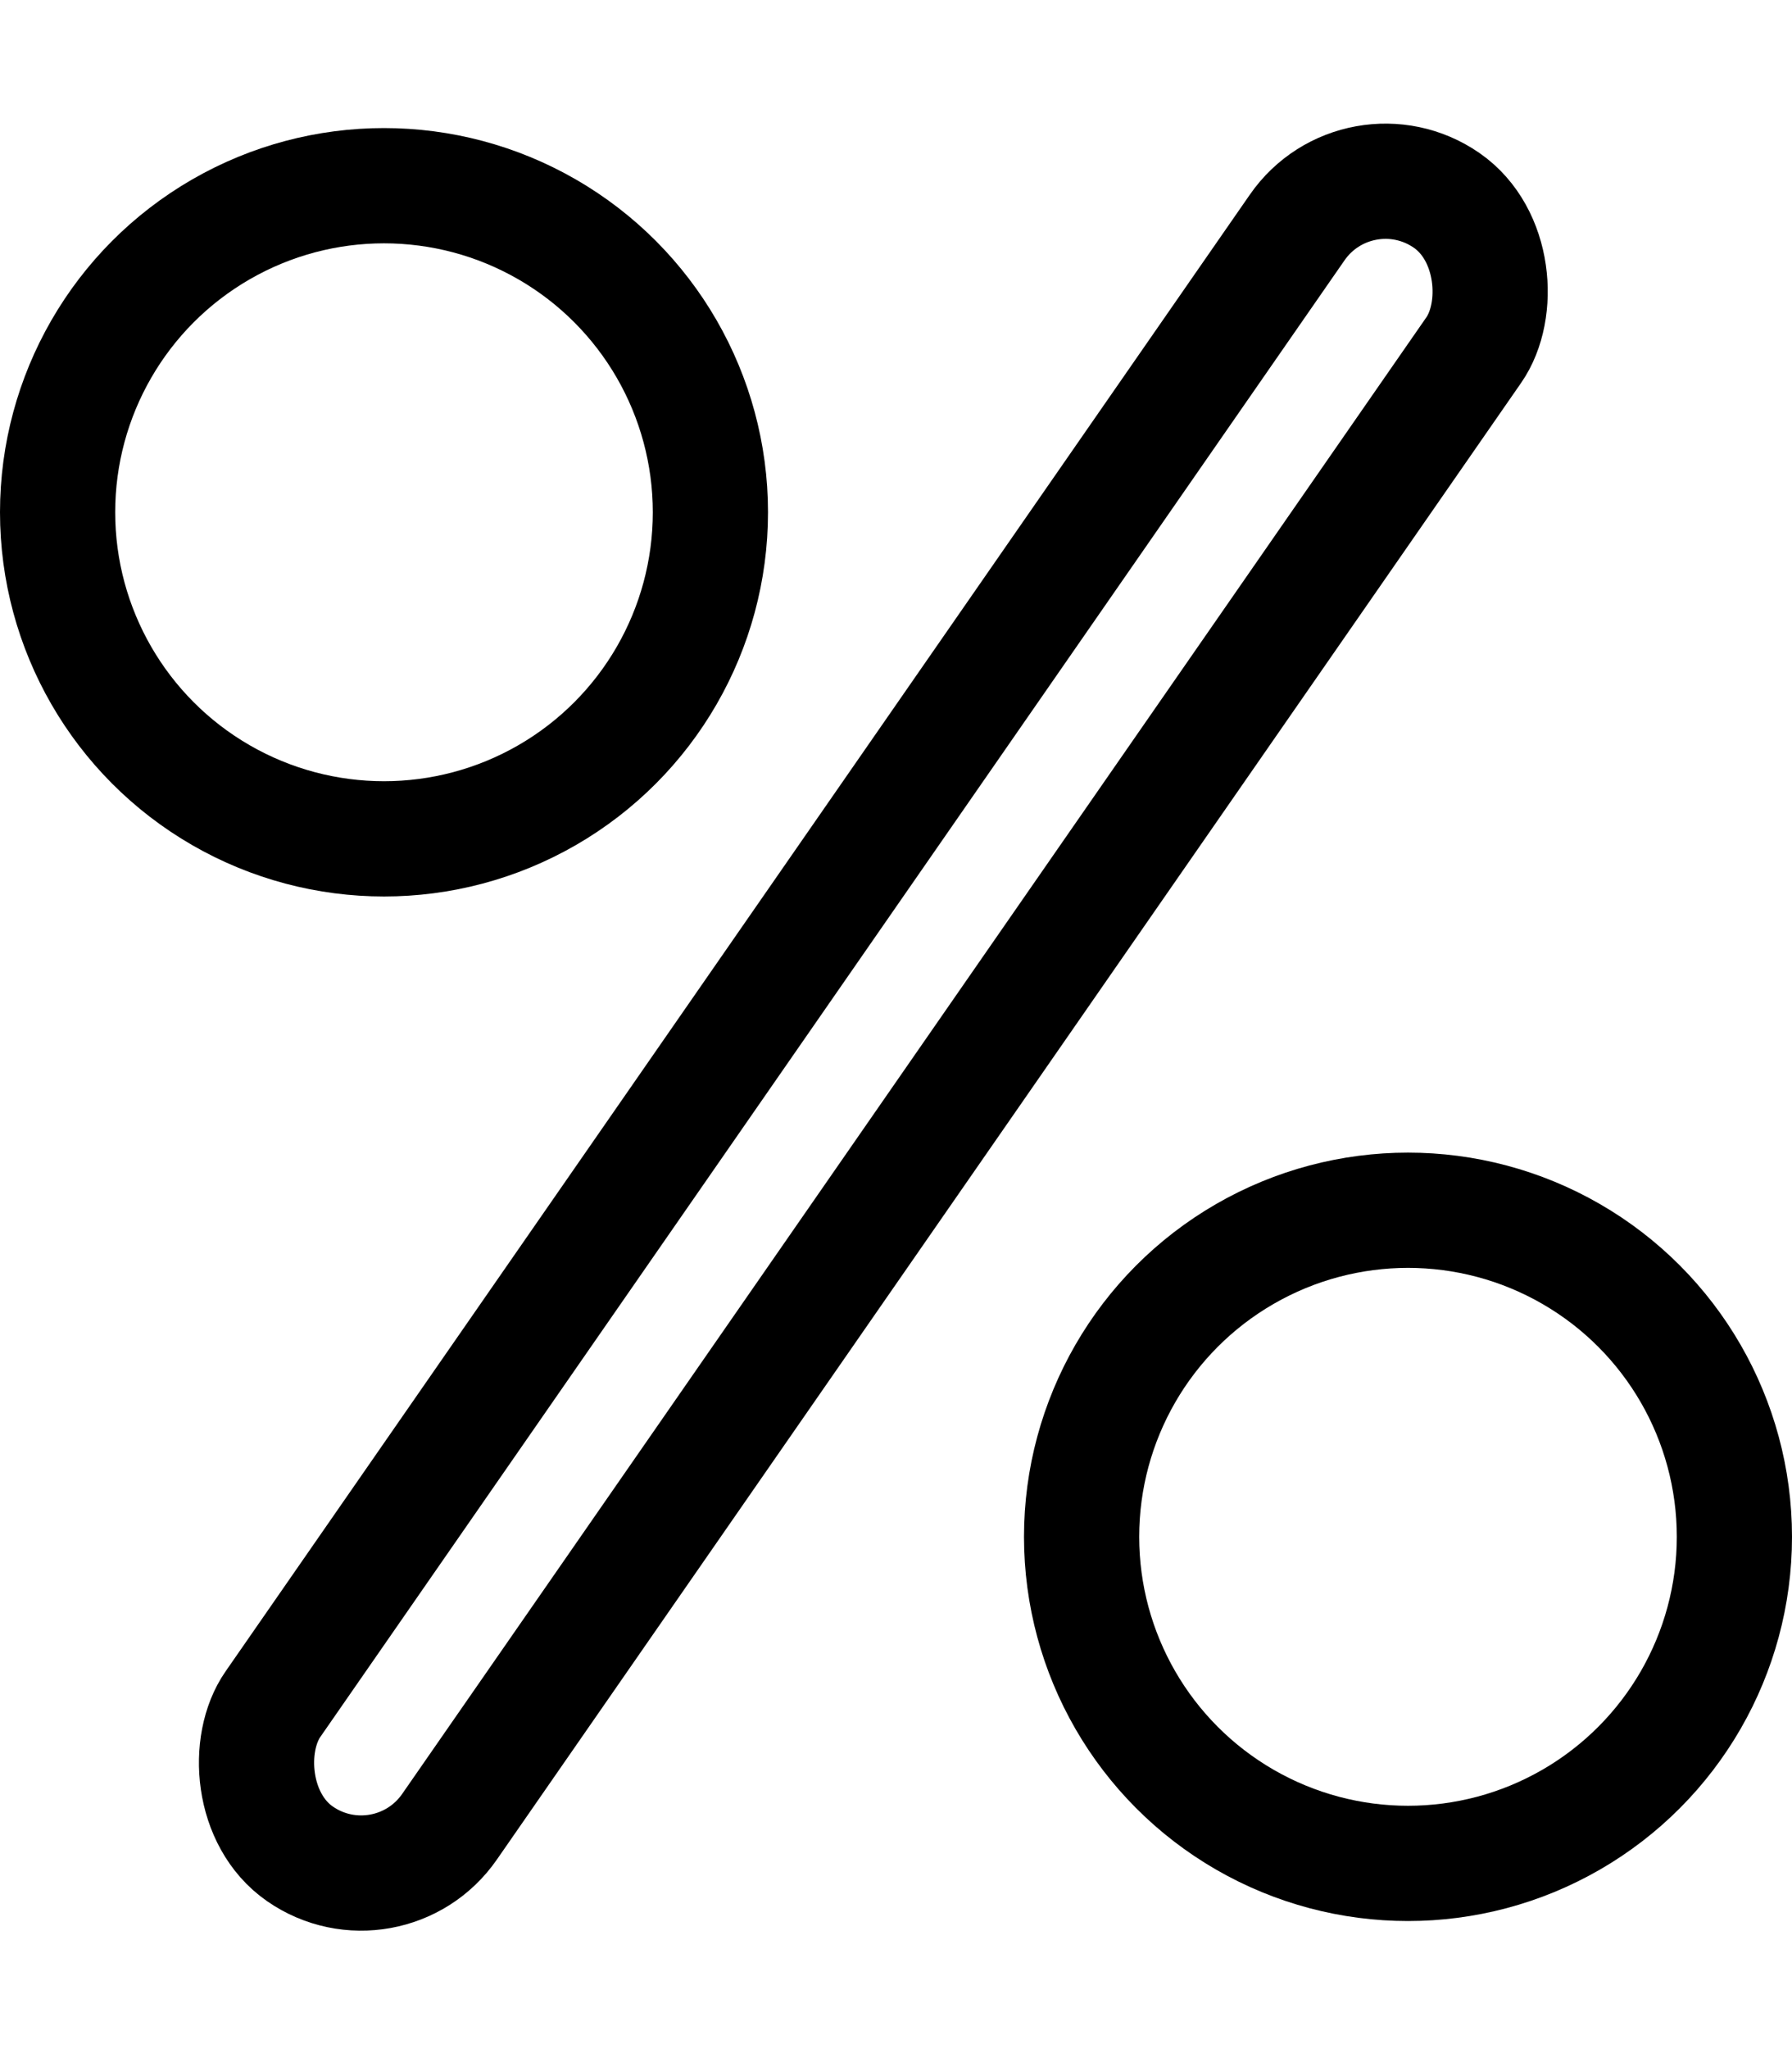 <svg width="28" height="32" viewBox="0 0 28 32" fill="none" xmlns="http://www.w3.org/2000/svg">
<rect x="21.226" y="2.173" width="3.358" height="31.429" rx="1.679" transform="rotate(34.76 21.226 2.173)" stroke="currentColor" stroke-width="1.8" stroke-linejoin="round"/>
<circle cx="22" cy="24" r="5.1" stroke="currentColor" stroke-width="1.8"/>
<circle cx="6" cy="8" r="5.1" stroke="currentColor" stroke-width="1.8"/>
</svg>
